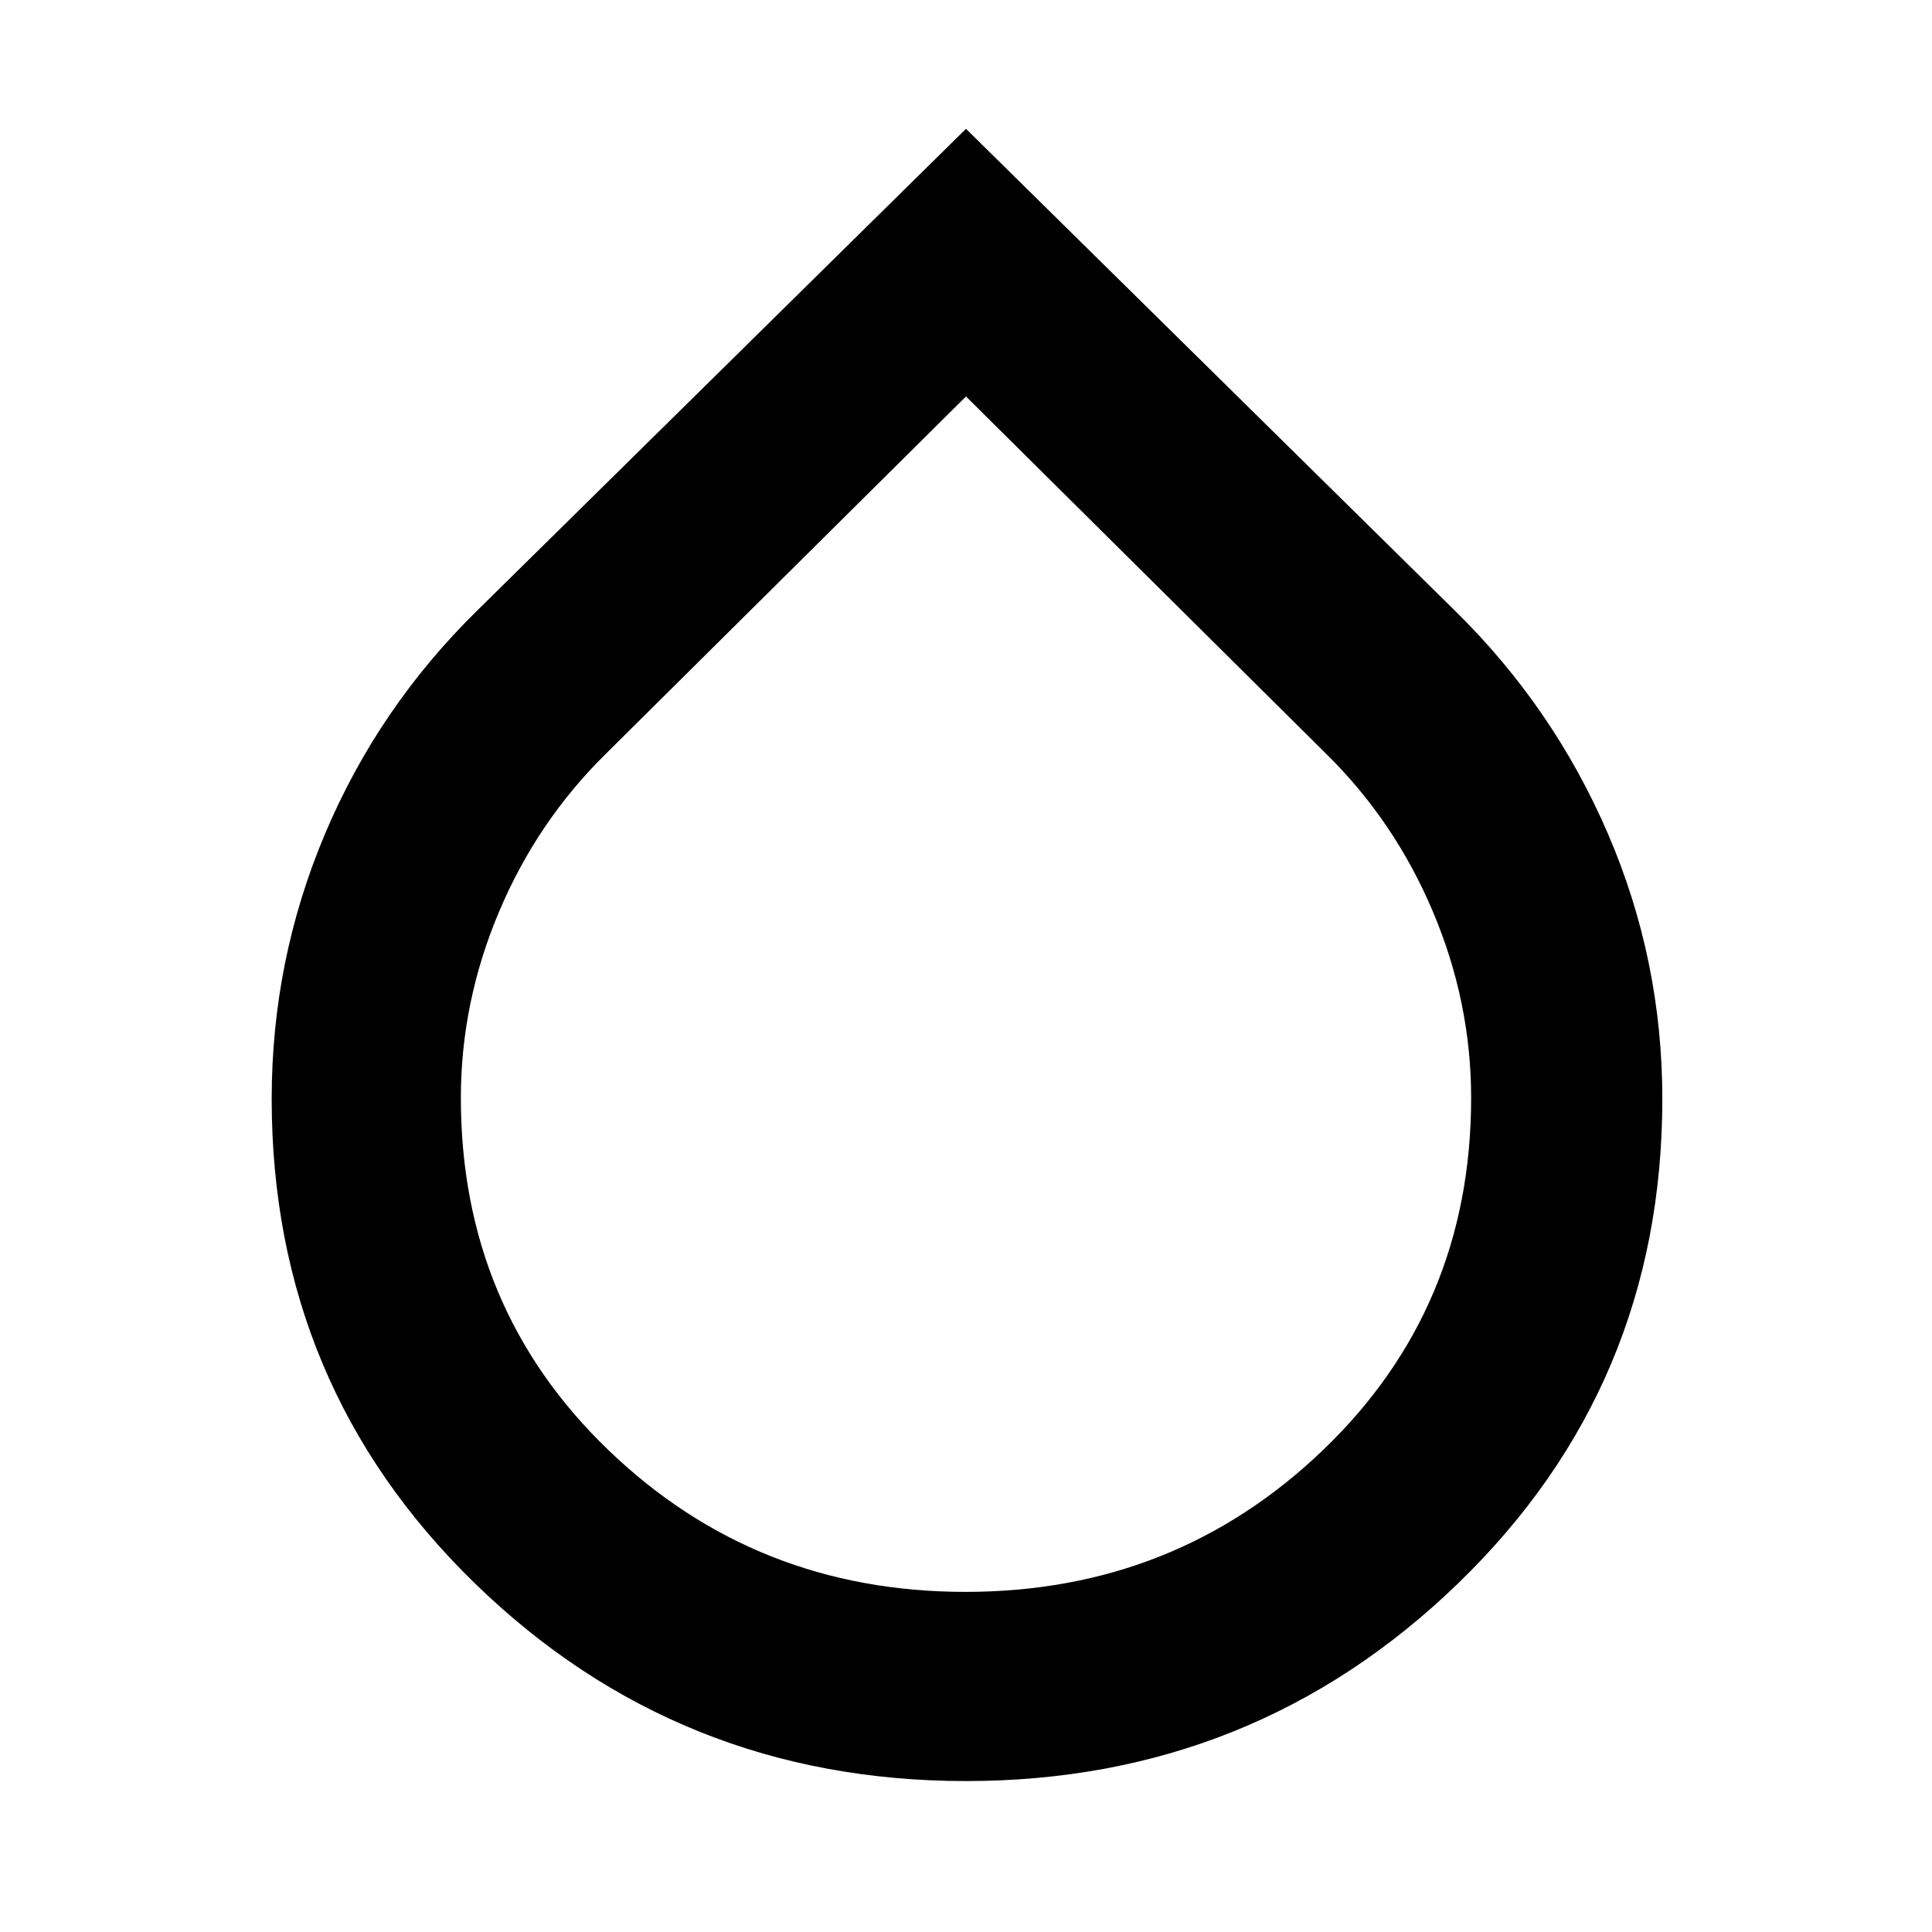 <svg xmlns="http://www.w3.org/2000/svg" height="48" viewBox="0 96 960 960" width="48"><path d="M480 981q-143 0-244-98.209T135 642q0-68.928 26.5-131.665Q188 447.599 237 399.5L480 160l243 239.5q49 48.099 76 110.835Q826 573.072 826 642q0 142.582-101.5 240.791T480 981Zm-.235-94Q584 887 657.5 816.433 731 745.866 731 641.534q0-47.582-19-92.558Q693 504 658.833 470.44L480 293 301.167 470.44Q267 504 248 548.972q-19 44.972-19 92.599Q229 746 302.265 816.5q73.264 70.5 177.5 70.5Z"/></svg>